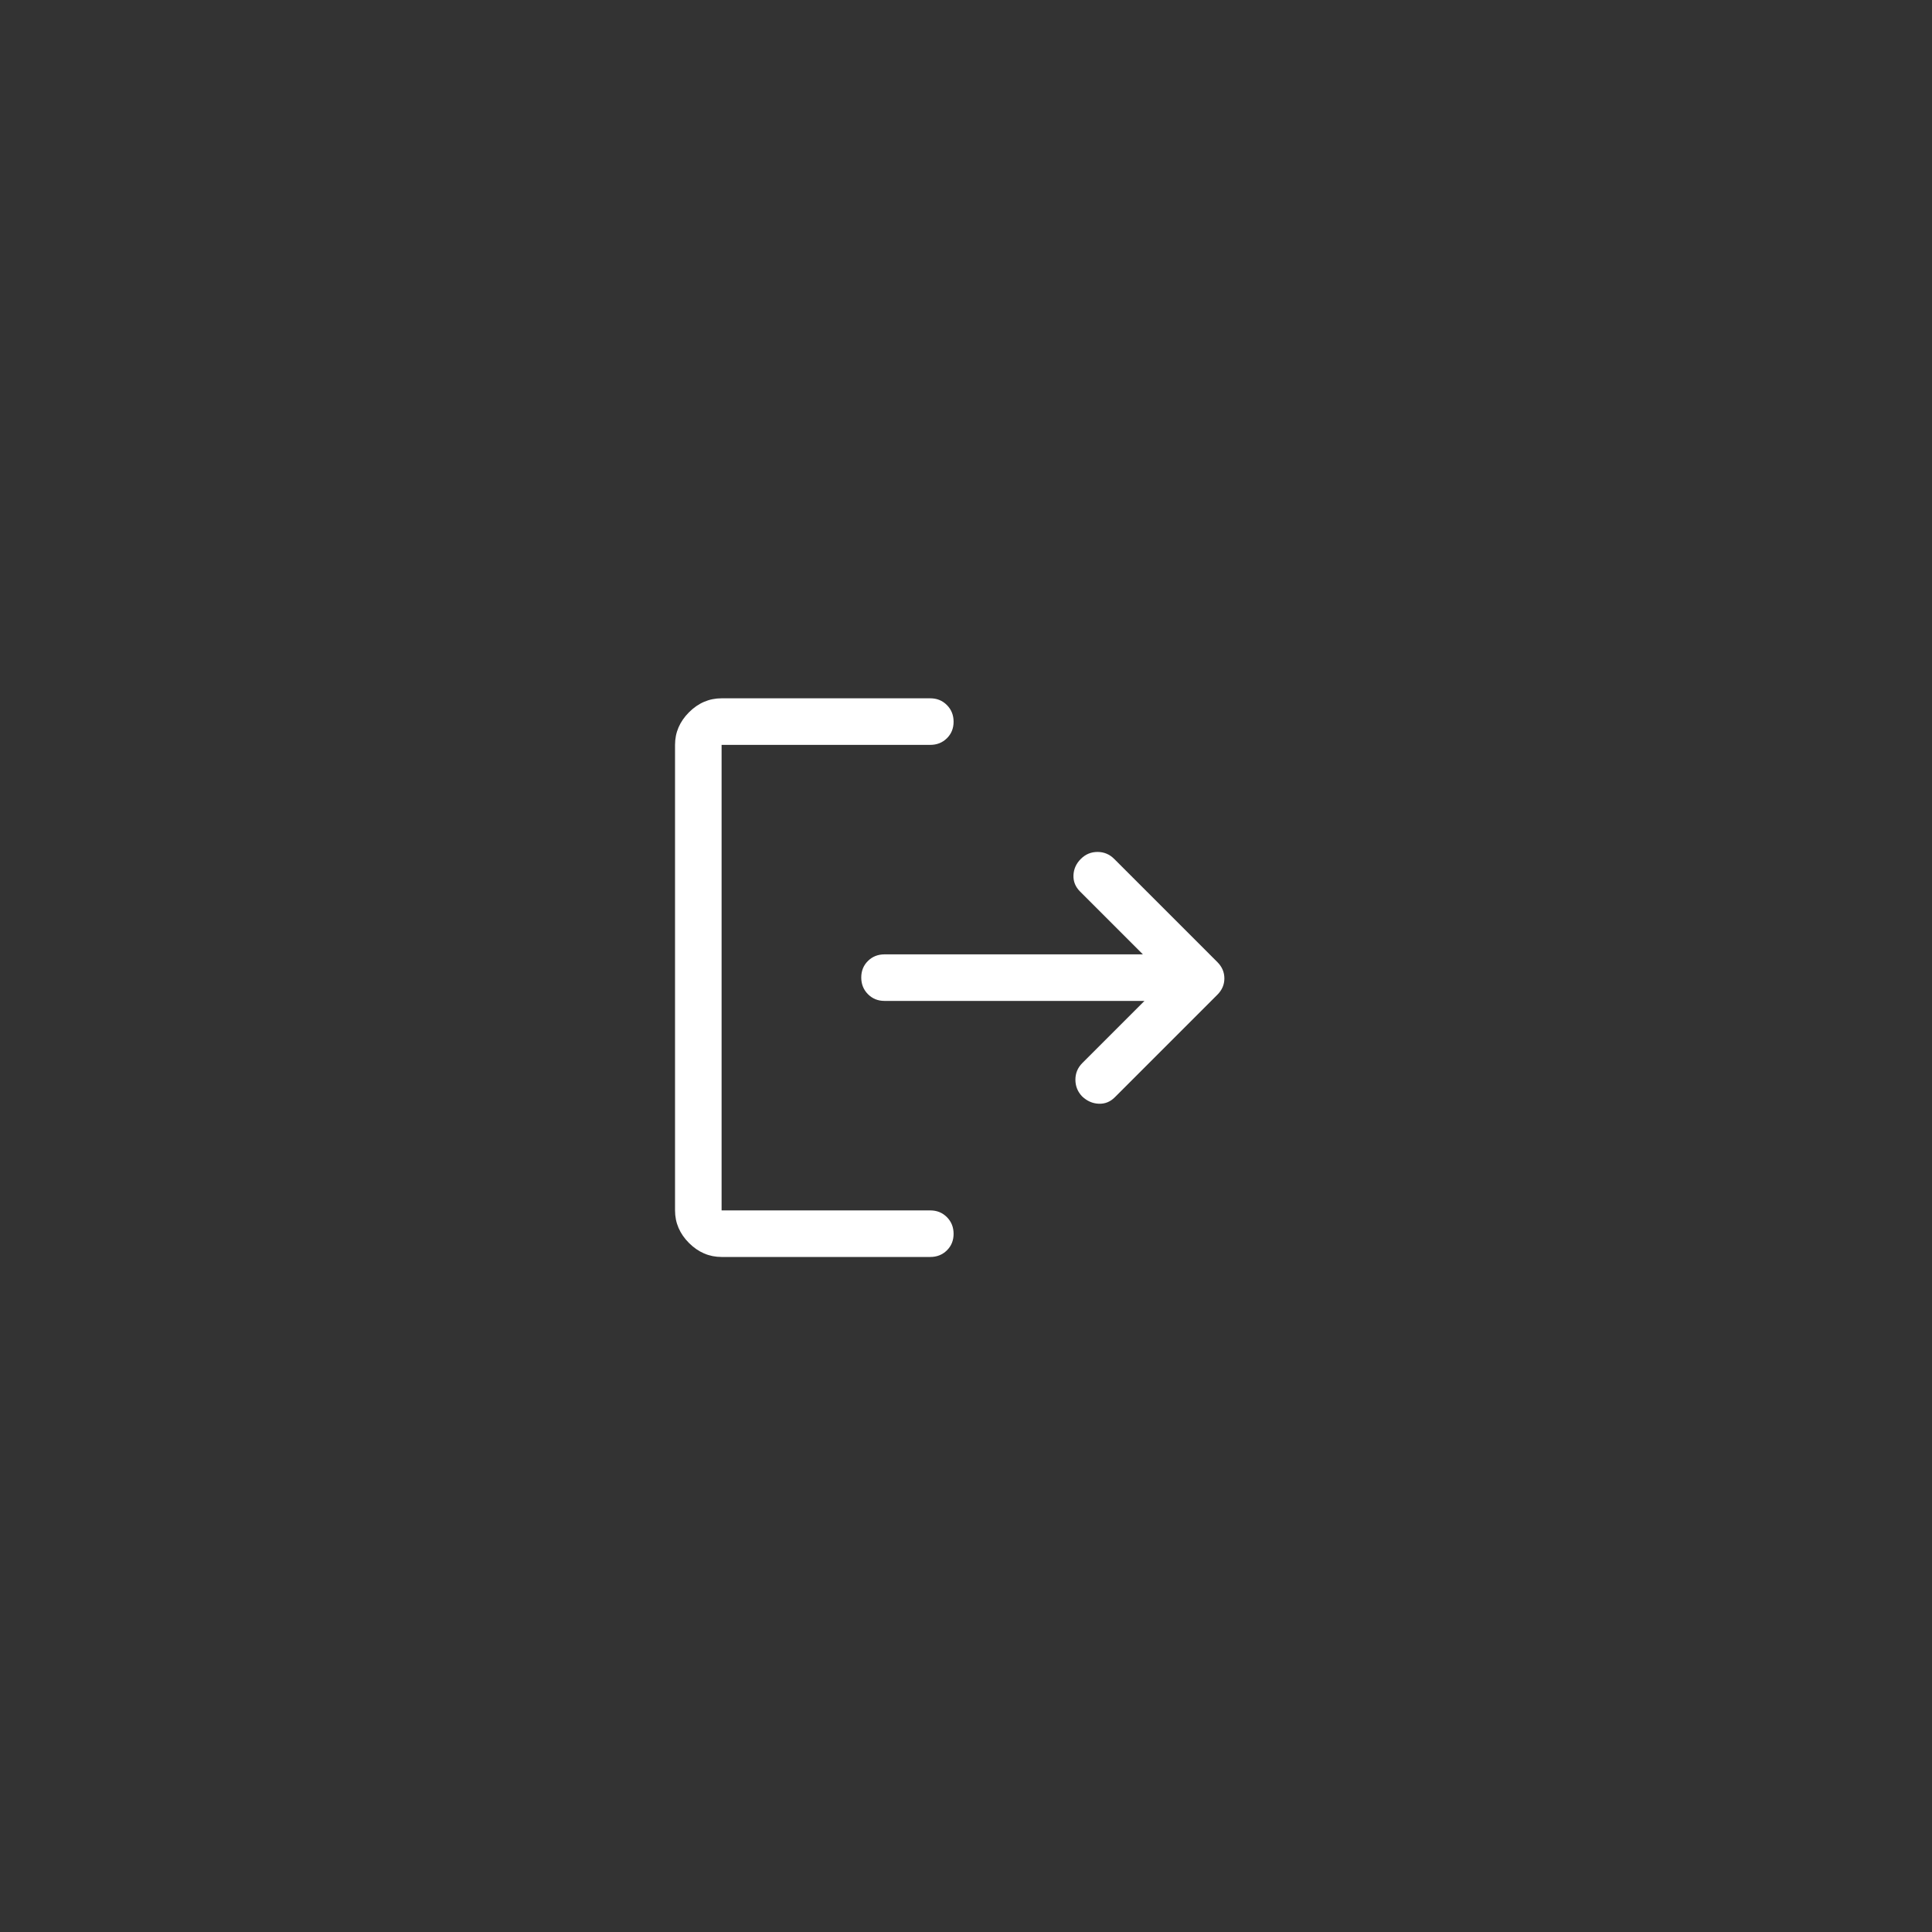 
<svg viewBox="0 0 83 83" fill="none" xmlns="http://www.w3.org/2000/svg">
    <rect x="0" y="0" width="83" height="83" fill="#333333" stroke="none"/>
    <path id="Vector" d="M31 54C30.467 54 30 53.8 29.6 53.4C29.2 53 29 52.533 29 52V32C29 31.467 29.2 31 29.6 30.6C30 30.2 30.467 30 31 30H39.967C40.25 30 40.487 30.096 40.679 30.289C40.871 30.482 40.967 30.721 40.967 31.006C40.967 31.291 40.871 31.528 40.679 31.717C40.487 31.906 40.25 32 39.967 32H31V52H39.967C40.25 52 40.487 52.096 40.679 52.289C40.871 52.482 40.967 52.721 40.967 53.006C40.967 53.291 40.871 53.528 40.679 53.717C40.487 53.906 40.25 54 39.967 54H31ZM49.167 43H38C37.717 43 37.479 42.904 37.288 42.711C37.096 42.518 37 42.279 37 41.994C37 41.709 37.096 41.472 37.288 41.283C37.479 41.094 37.717 41 38 41H49.1L46.4 38.3C46.2 38.1 46.106 37.867 46.117 37.6C46.128 37.333 46.233 37.1 46.433 36.9C46.633 36.7 46.872 36.6 47.15 36.6C47.428 36.6 47.667 36.7 47.867 36.9L52.3 41.333C52.5 41.533 52.6 41.767 52.6 42.033C52.6 42.3 52.5 42.533 52.3 42.733L47.9 47.133C47.704 47.333 47.472 47.428 47.203 47.417C46.934 47.406 46.696 47.3 46.487 47.1C46.296 46.9 46.2 46.661 46.2 46.383C46.2 46.106 46.3 45.867 46.5 45.667L49.167 43Z" fill="white"/>
</svg>
